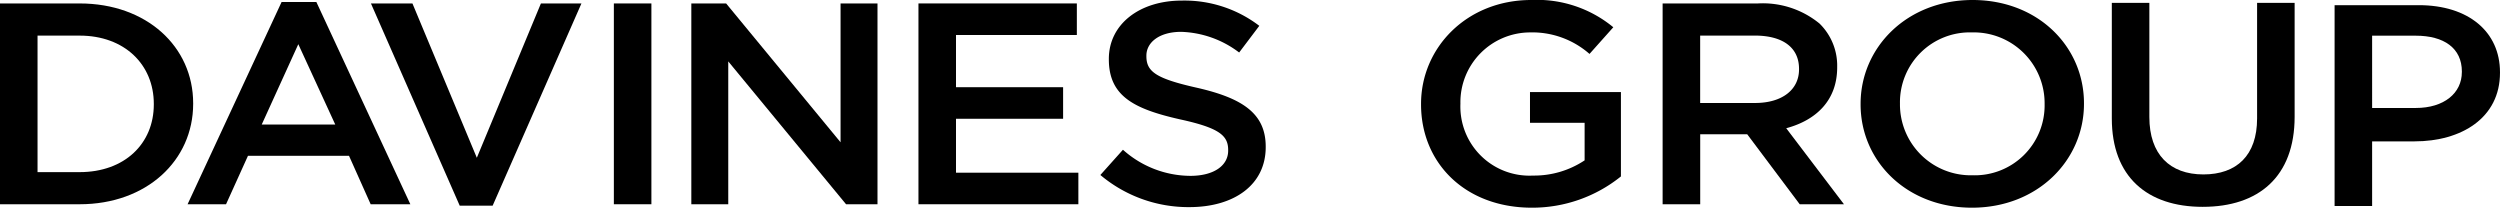 <svg data-name="Raggruppa 191" xmlns="http://www.w3.org/2000/svg" width="205.116" height="17.04"><path data-name="Tracciato 62" d="M198.456.424h-6.911v16.475h3.079v-5.3h3.48c3.856 0 7.011-1.93 7.011-5.625v-.047c.001-3.314-2.579-5.503-6.659-5.503Zm3.53 5.493c0 1.718-1.452 2.942-3.781 2.942h-3.581V2.928h3.583c2.3 0 3.781 1.012 3.781 2.942Z" fill="currentColor"/><path data-name="Tracciato 63" d="M180.73 16.97c4.582 0 7.536-2.471 7.536-7.39V.236h-3.08v9.485c0 3.036-1.678 4.59-4.407 4.59-2.754 0-4.432-1.648-4.432-4.707V.237h-3.08v9.485c0 4.778 2.9 7.249 7.461 7.249" fill="currentColor"/><path data-name="Tracciato 64" d="M161.844 0c-5.383 0-9.189 3.884-9.189 8.52v.047c0 4.637 3.756 8.473 9.139 8.473s9.189-3.884 9.189-8.52v-.047c0-4.637-3.756-8.473-9.139-8.473Zm5.909 8.567a5.734 5.734 0 0 1-5.909 5.814 5.815 5.815 0 0 1-5.959-5.861v-.047a5.734 5.734 0 0 1 5.909-5.814 5.815 5.815 0 0 1 5.959 5.861Z" fill="currentColor"/><path data-name="Tracciato 65" d="M146.553 10.521c2.454-.659 4.181-2.283 4.181-4.99v-.047a4.821 4.821 0 0 0-1.452-3.554 7.337 7.337 0 0 0-5.058-1.647h-7.812v16.475h3.084v-5.743h3.856l4.307 5.743h3.631Zm-7.061-2.071V2.919h4.482c2.278 0 3.63.965 3.63 2.73v.047c0 1.671-1.4 2.753-3.605 2.753Z" fill="currentColor"/><path data-name="Tracciato 66" d="M125.68 17.04a11.59 11.59 0 0 0 7.311-2.565v-6.92h-7.461v2.519h4.482v3.083a7.471 7.471 0 0 1-4.231 1.248 5.668 5.668 0 0 1-5.959-5.884v-.047a5.727 5.727 0 0 1 5.684-5.814 7.112 7.112 0 0 1 4.907 1.765l1.953-2.189A9.831 9.831 0 0 0 125.631 0c-5.283 0-9.039 3.907-9.039 8.52v.047c0 4.8 3.606 8.473 9.089 8.473" fill="currentColor"/><path data-name="Tracciato 67" d="M97.587 16.993c3.681 0 6.26-1.836 6.26-4.919v-.047c0-2.73-1.928-3.977-5.634-4.825-3.355-.753-4.156-1.318-4.156-2.589v-.047c0-1.083 1.052-1.953 2.854-1.953a8.268 8.268 0 0 1 4.757 1.695l1.653-2.189a10.11 10.11 0 0 0-6.36-2.071c-3.48 0-5.984 1.953-5.984 4.778v.047c0 3.036 2.1 4.072 5.834 4.919 3.255.706 3.956 1.341 3.956 2.518v.047c0 1.248-1.2 2.071-3.1 2.071a8.344 8.344 0 0 1-5.533-2.142l-1.853 2.071a11.2 11.2 0 0 0 7.311 2.636" fill="currentColor"/><path data-name="Tracciato 68" d="M75.356 16.758h13.12v-2.589h-10.04V9.744h8.788V7.155h-8.788V2.871h9.915V.282H75.356Z" fill="currentColor"/><path data-name="Tracciato 69" d="M56.721 16.758h3.03V5.037l9.665 11.721h2.579V.283h-3.03v11.391L59.576.283h-2.855Z" fill="currentColor"/><path data-name="Rettangolo 4" fill="currentColor" d="M50.365.283h3.08v16.475h-3.08z"/><path data-name="Tracciato 70" d="M37.719 16.876h2.7L47.705.283H44.38l-5.258 12.662L33.839.283h-3.405Z" fill="currentColor"/><path data-name="Tracciato 71" d="M25.957.165h-2.854l-7.712 16.593h3.155l1.8-3.977h8.288l1.778 3.977h3.255Zm-4.482 10.05 3-6.59 3.03 6.59Z" fill="currentColor"/><path data-name="Tracciato 72" d="M6.535.283H0v16.475h6.535c5.508 0 9.314-3.6 9.314-8.238v-.047c0-4.636-3.806-8.19-9.314-8.19Zm6.085 8.284c0 3.225-2.4 5.555-6.085 5.555H3.08v-11.2h3.455c3.681 0 6.085 2.377 6.085 5.6Z" fill="currentColor"/></svg>